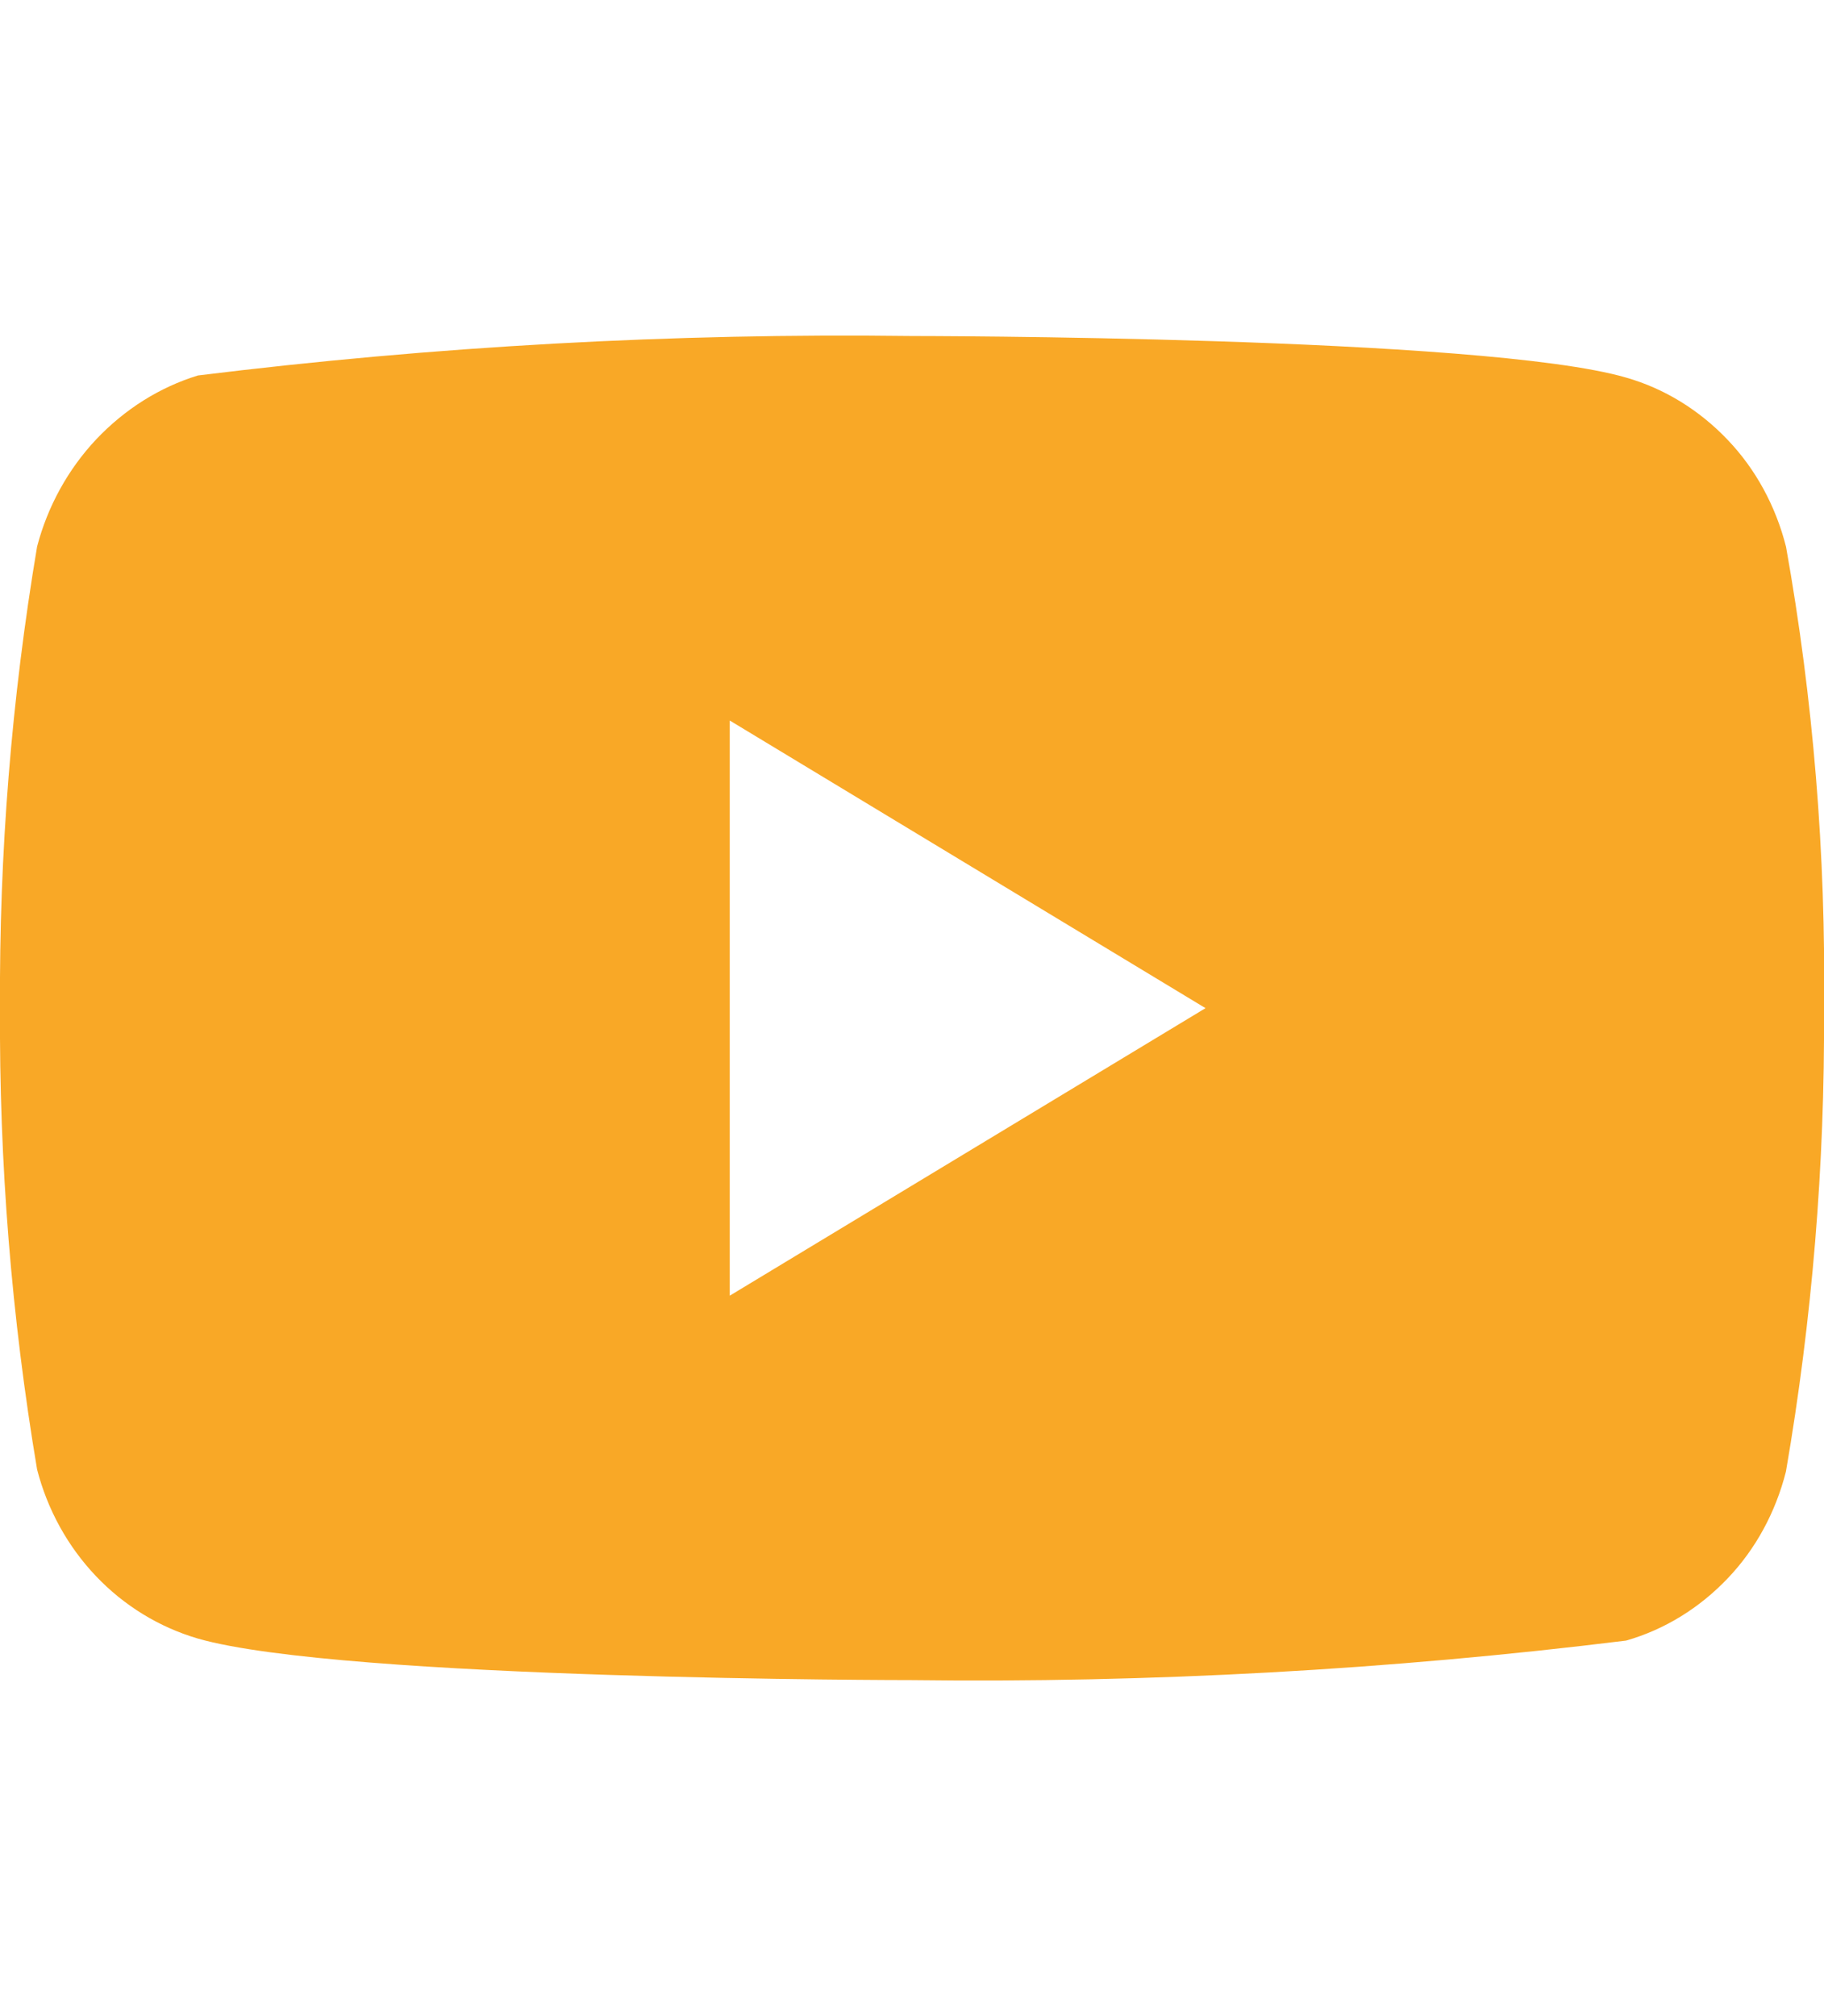 <svg width="38" height="42" viewBox="0 0 38 42" fill="none" xmlns="http://www.w3.org/2000/svg">
<g clip-path="url(#clip0_49_1142)">
<path d="M37.208 11.387C36.993 10.539 36.574 9.771 35.995 9.165C35.401 8.54 34.672 8.093 33.877 7.866C30.904 7 18.991 7 18.991 7C14.024 6.937 9.059 7.212 4.123 7.822C3.328 8.066 2.601 8.523 2.005 9.152C1.419 9.775 0.994 10.544 0.773 11.385C0.24 14.556 -0.019 17.775 6.44242e-07 21C-0.019 24.222 0.239 27.44 0.773 30.614C0.99 31.453 1.412 32.217 2 32.835C2.587 33.453 3.319 33.899 4.123 34.135C7.136 35 18.991 35 18.991 35C23.963 35.062 28.935 34.788 33.877 34.177C34.672 33.95 35.401 33.504 35.995 32.879C36.574 32.273 36.992 31.505 37.207 30.656C37.753 27.487 38.019 24.266 38 21.04C38.041 17.8 37.776 14.564 37.208 11.385V11.387ZM15.203 26.992V15.01L25.115 21.002L15.203 26.992Z" fill="#F9A826"/>
</g>
<defs>
<clipPath id="clip0_49_1142">
<rect width="38" height="42" fill="white"/>
</clipPath>
</defs>
</svg>
